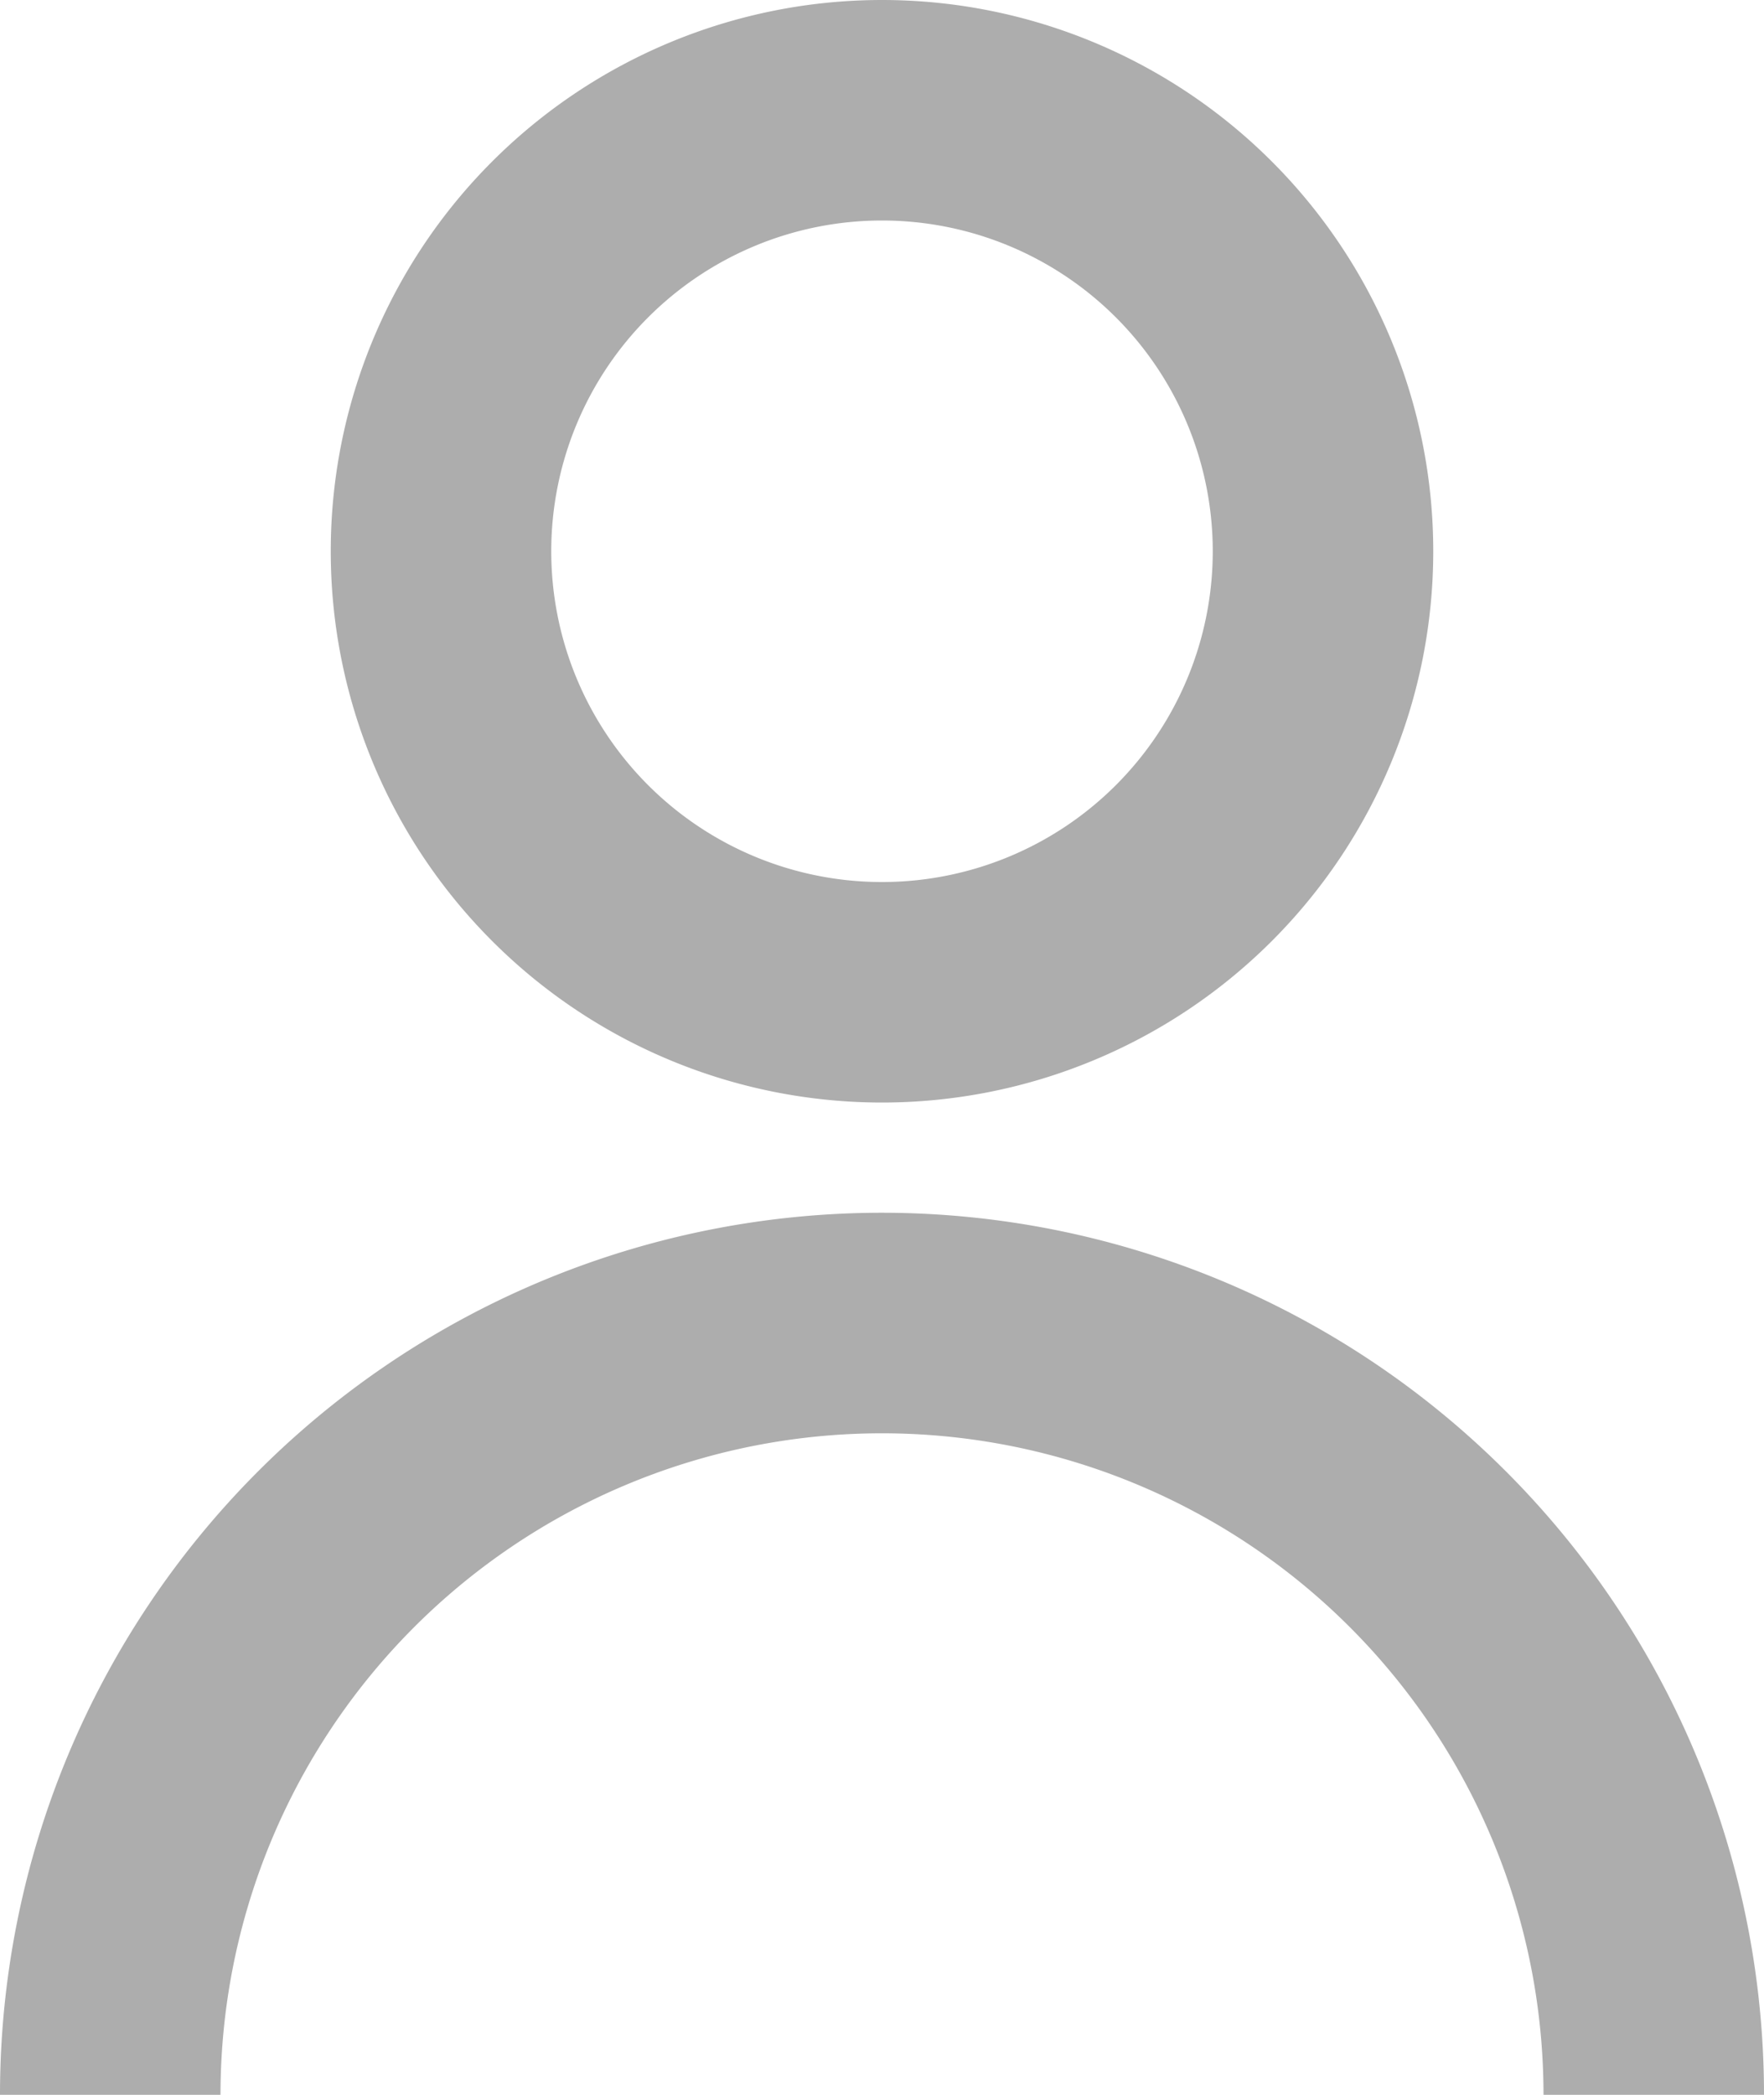 <svg width="16" height="19" viewBox="0 0 16 19" fill="none" xmlns="http://www.w3.org/2000/svg">
    <path d="M3 5a5 5 0 1 1 10 0A5 5 0 0 1 3 5zm5 3a3 3 0 1 0 0-6 3 3 0 0 0 0 6zM2.343 13.343A8 8 0 0 0 0 19h2a6 6 0 1 1 12 0h2a8 8 0 0 0-13.657-5.657z" fill="#ADADAD"/>
</svg>
